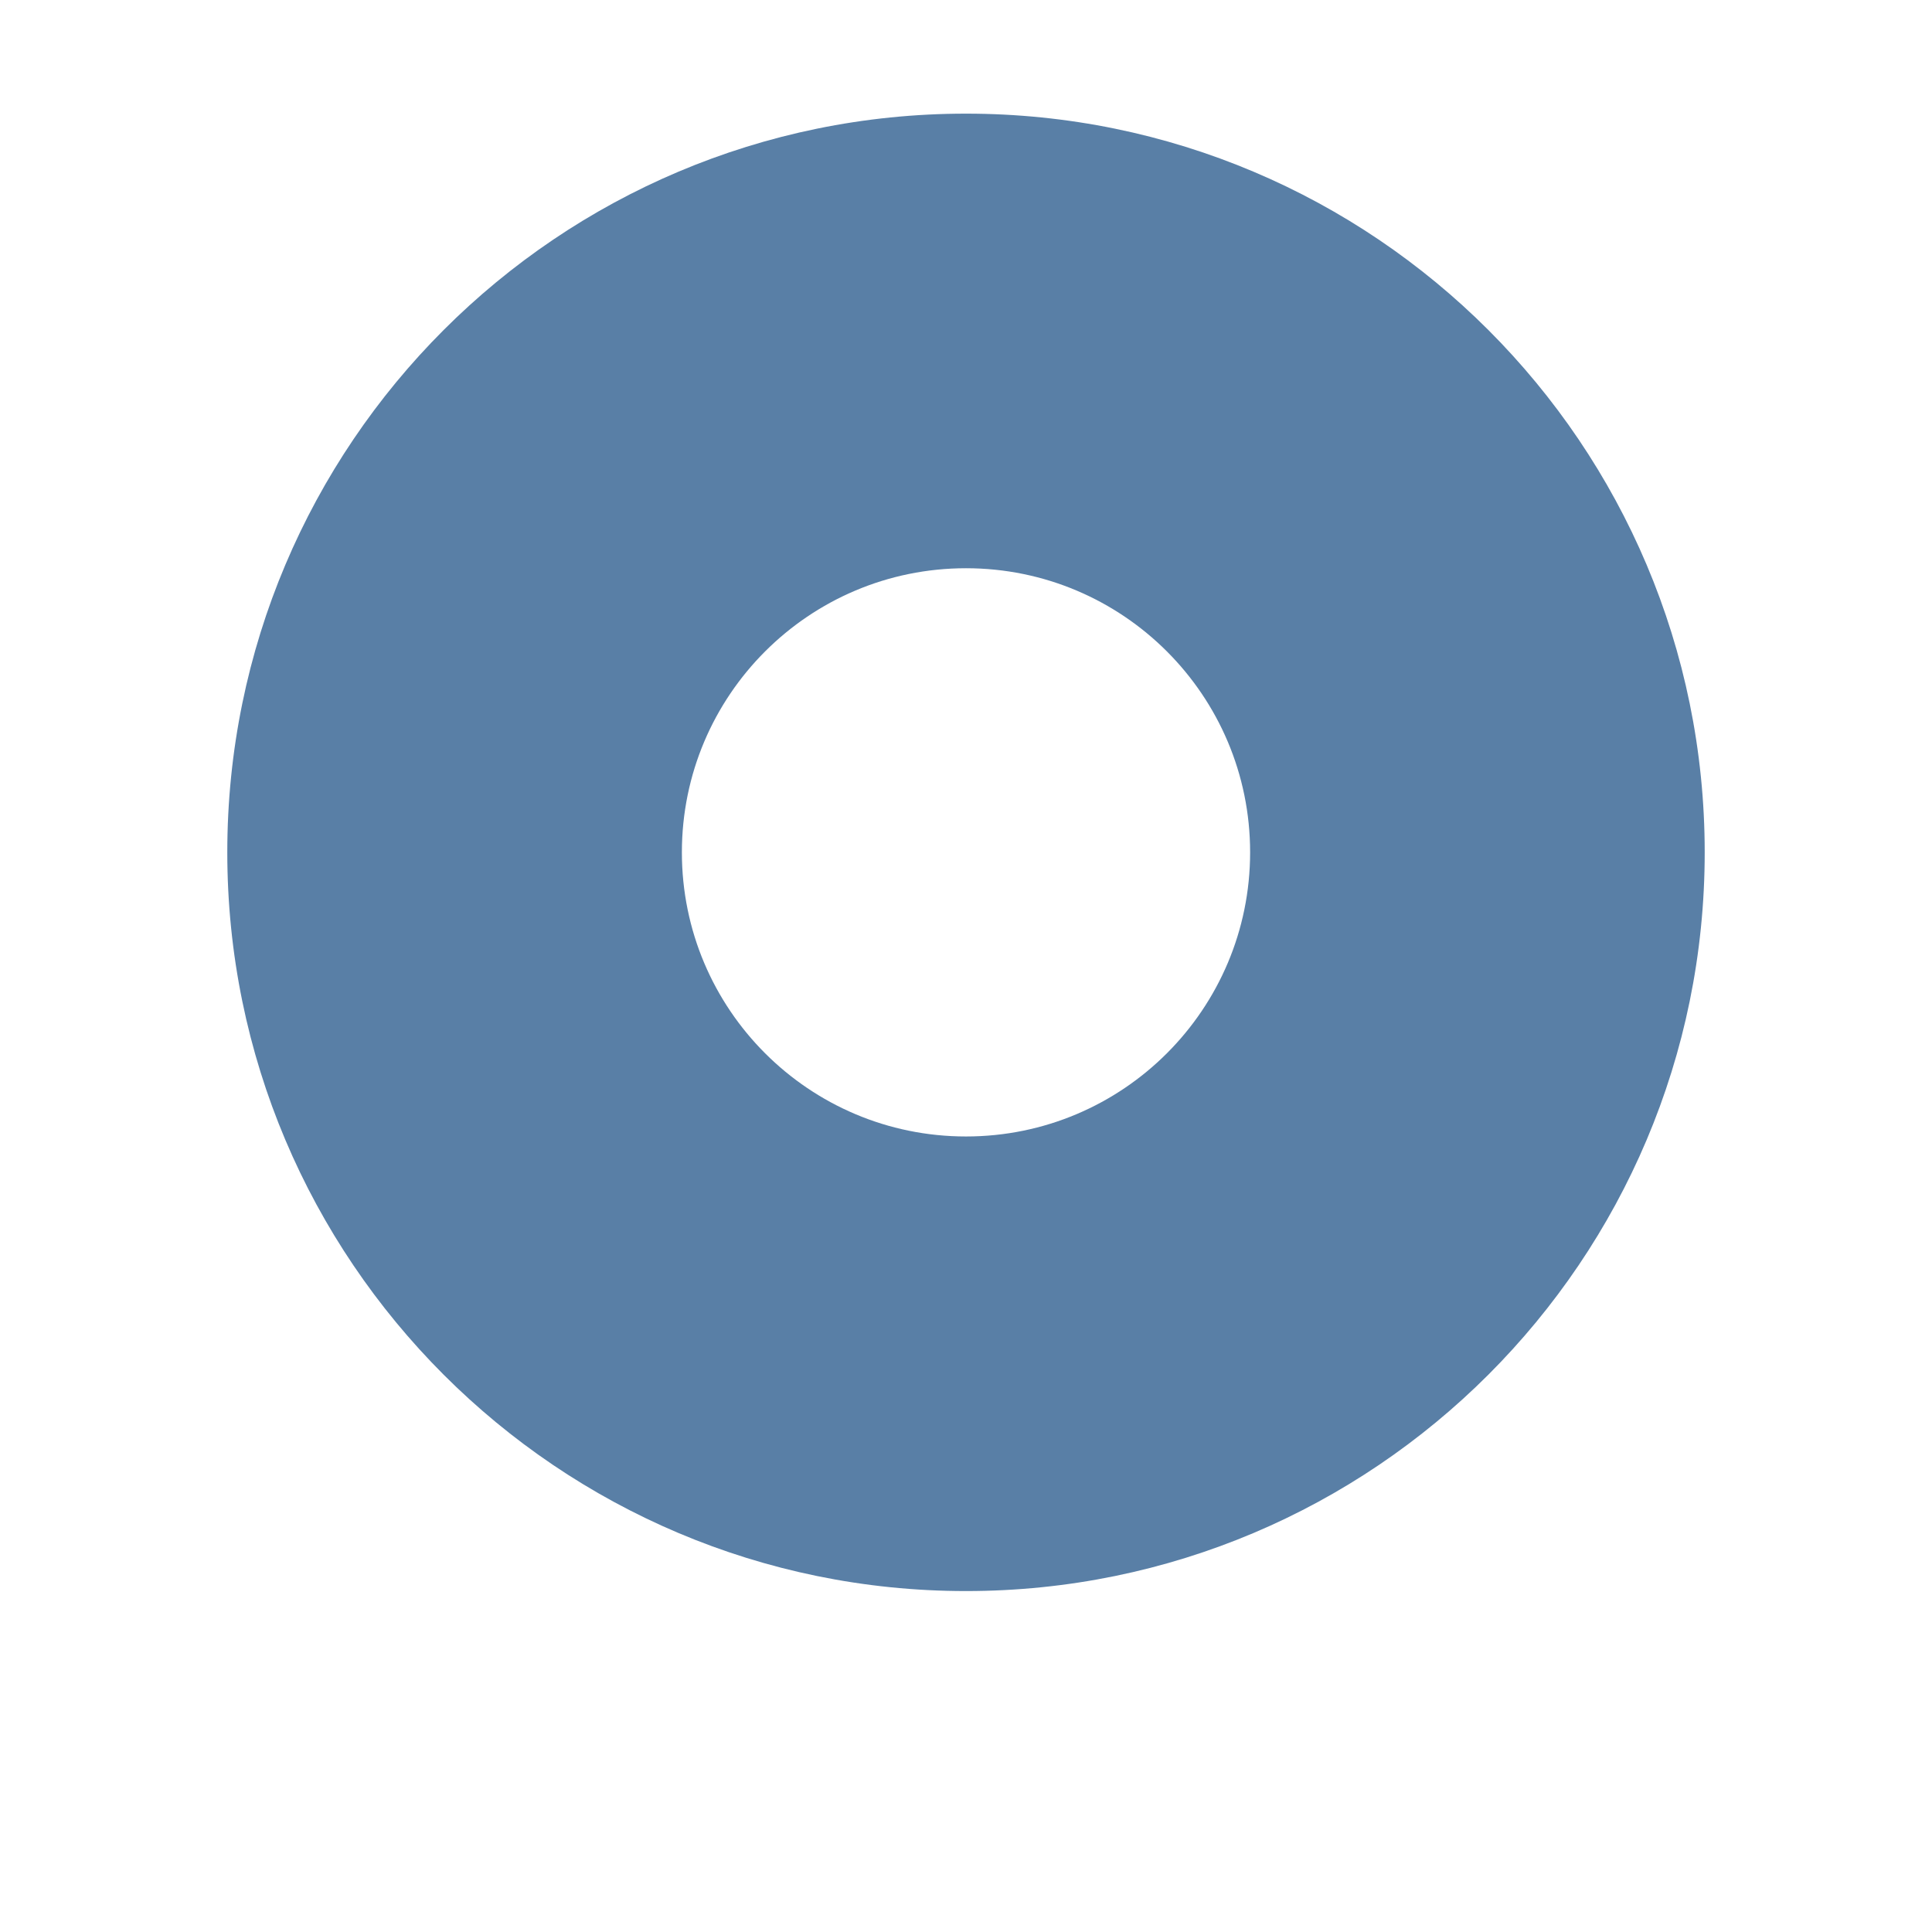 <svg width="17" height="17" viewBox="0 0 17 17" fill="none" xmlns="http://www.w3.org/2000/svg">
<g filter="url(#filter0_d_28_1233)">
<path d="M16 7.5C16 3.358 12.642 0 8.5 0C4.358 0 1 3.358 1 7.5C1 11.642 4.358 15 8.5 15C12.642 15 16 11.642 16 7.5Z" fill="white"/>
</g>
<path d="M15 7.5C15 3.91 12.09 1 8.5 1C4.91 1 2 3.91 2 7.5C2 11.09 4.91 14 8.5 14C12.09 14 15 11.09 15 7.5Z" fill="#597FA6"/>
<path d="M11 7.5C11 6.119 9.881 5 8.5 5C7.119 5 6 6.119 6 7.5C6 8.881 7.119 10 8.5 10C9.881 10 11 8.881 11 7.5Z" fill="white"/>
<defs>
<filter id="filter0_d_28_1233" x="0" y="0" width="17" height="17" filterUnits="userSpaceOnUse" color-interpolation-filters="sRGB">
<feFlood flood-opacity="0" result="BackgroundImageFix"/>
<feColorMatrix in="SourceAlpha" type="matrix" values="0 0 0 0 0 0 0 0 0 0 0 0 0 0 0 0 0 0 127 0" result="hardAlpha"/>
<feOffset dy="1"/>
<feGaussianBlur stdDeviation="0.5"/>
<feComposite in2="hardAlpha" operator="out"/>
<feColorMatrix type="matrix" values="0 0 0 0 0 0 0 0 0 0 0 0 0 0 0 0 0 0 0.25 0"/>
<feBlend mode="normal" in2="BackgroundImageFix" result="effect1_dropShadow_28_1233"/>
<feBlend mode="normal" in="SourceGraphic" in2="effect1_dropShadow_28_1233" result="shape"/>
</filter>
</defs>
</svg>
